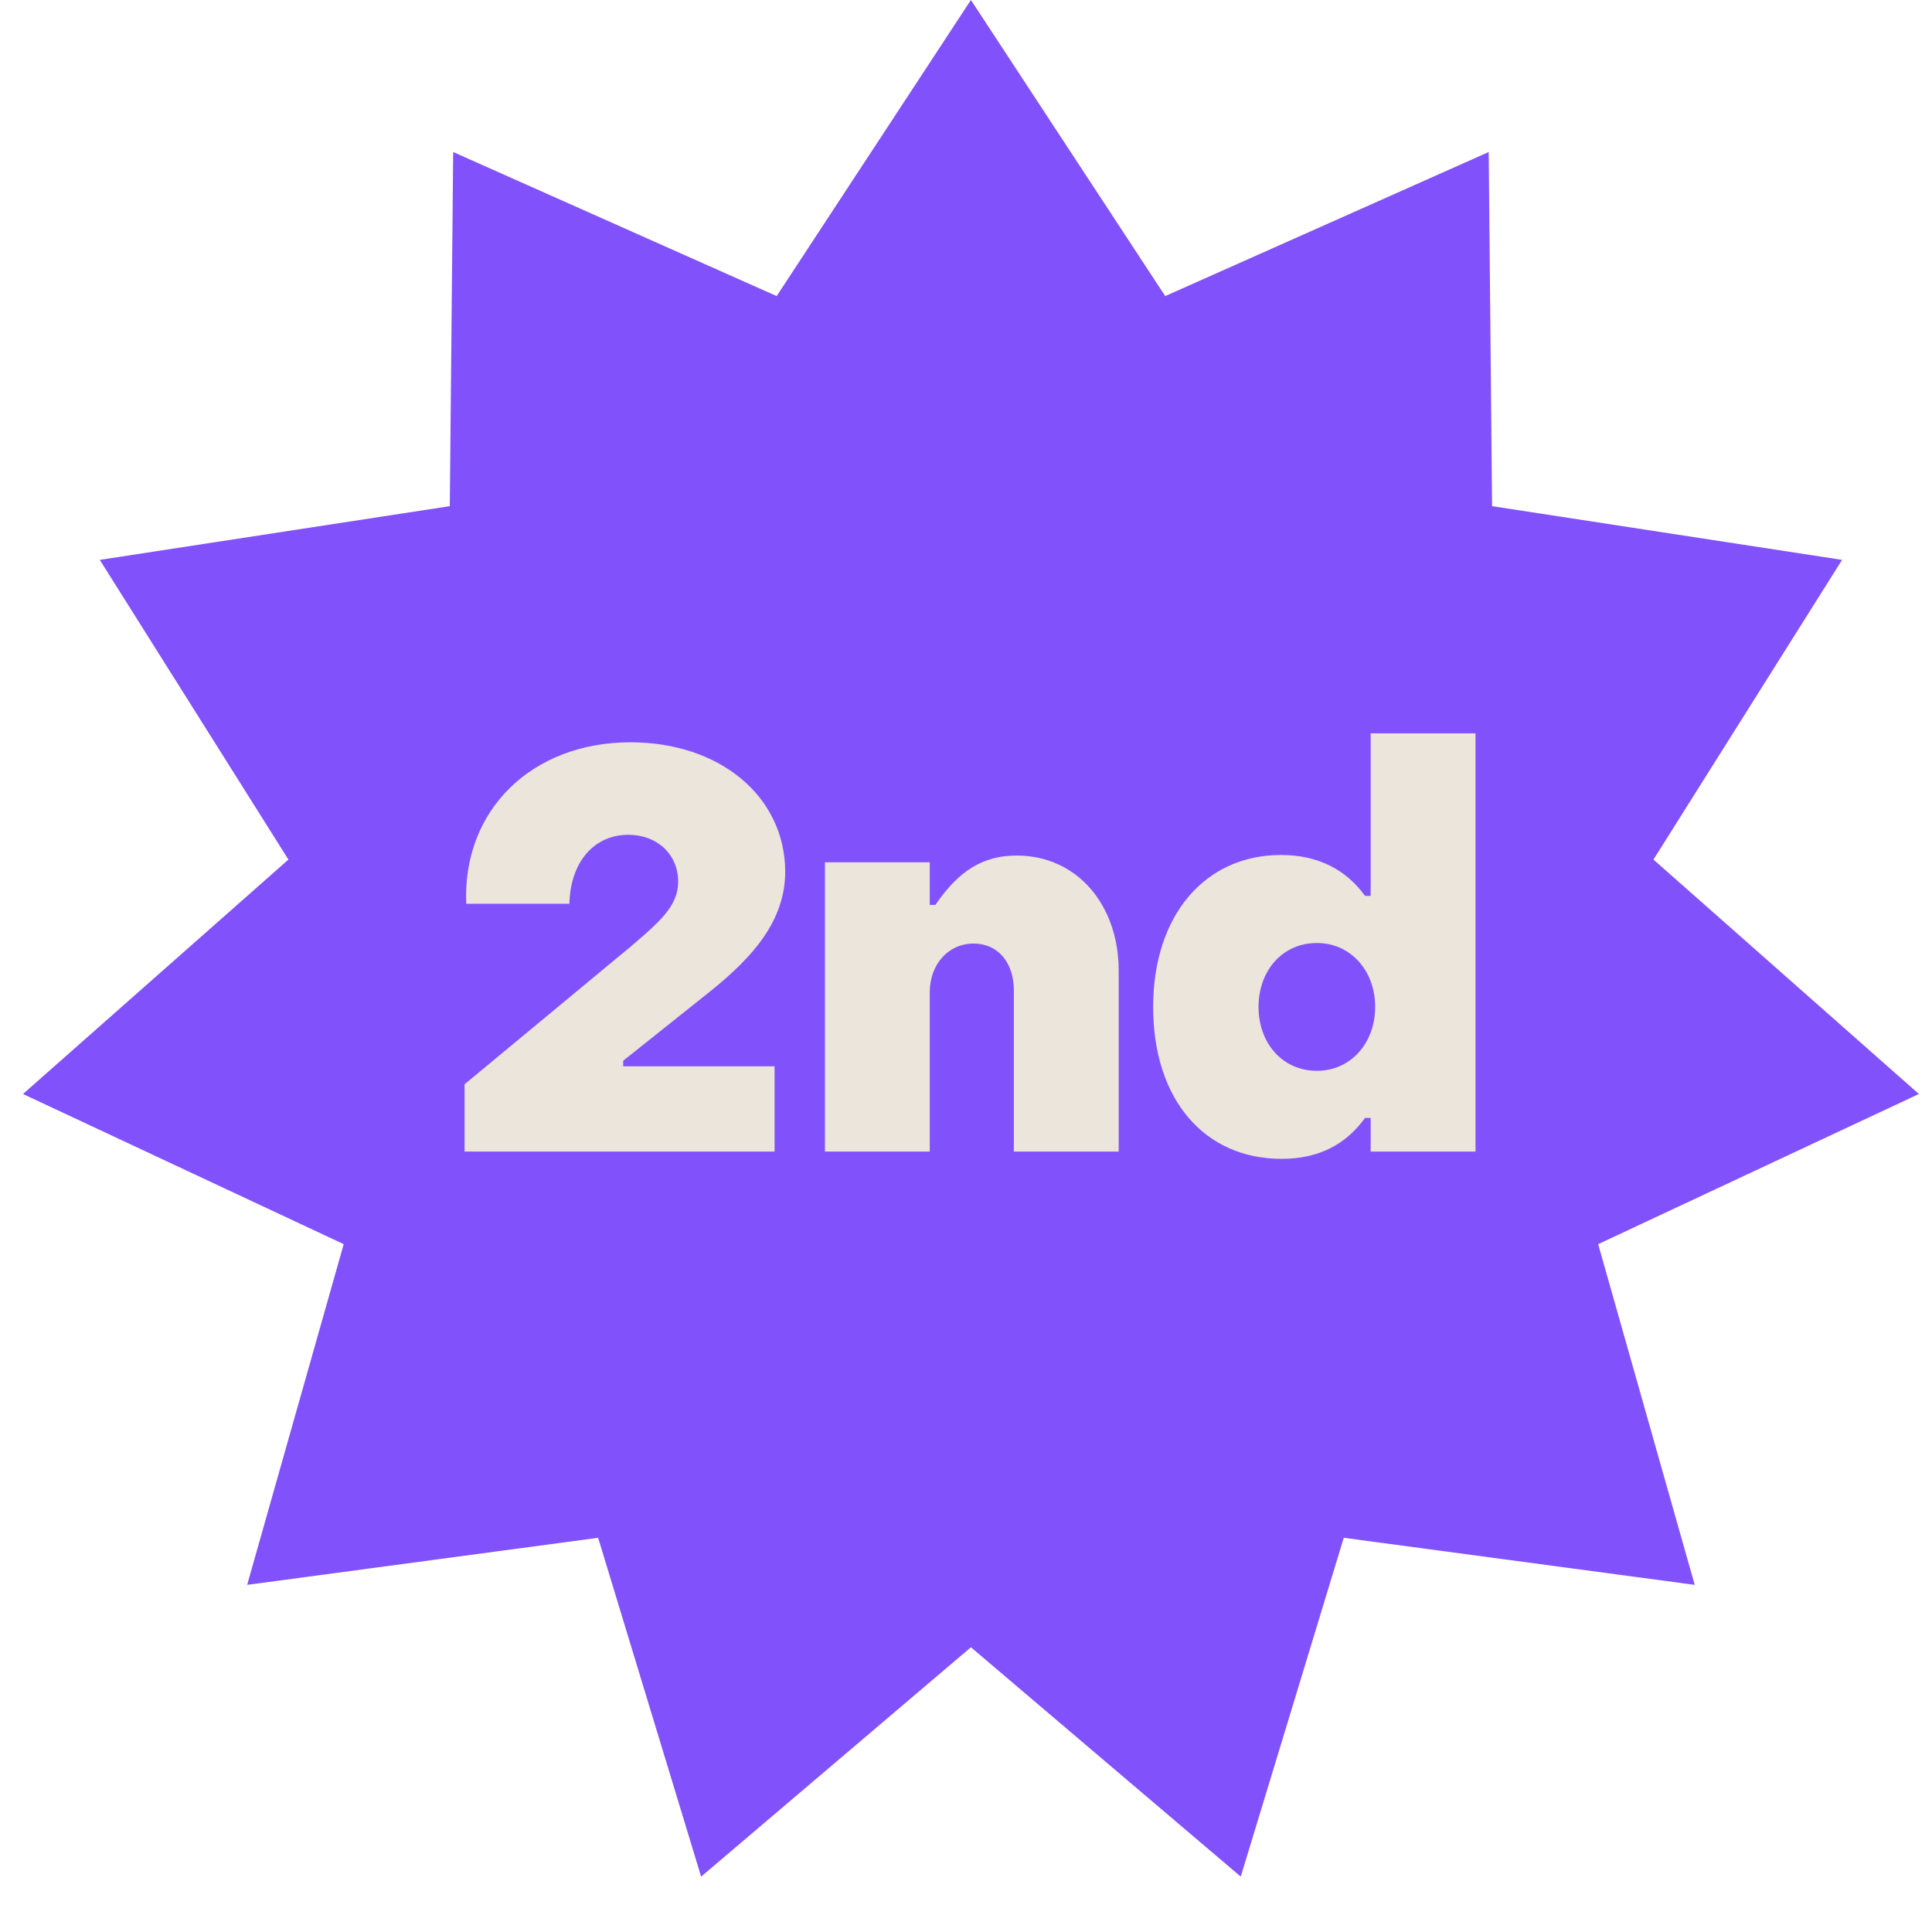 <svg width="71" height="71" viewBox="0 0 71 71" fill="none" xmlns="http://www.w3.org/2000/svg">
<path d="M35.681 0L42.821 10.881L54.709 5.587L54.833 18.601L67.696 20.575L60.764 31.589L70.518 40.204L58.732 45.722L62.28 58.243L49.382 56.513L45.597 68.965L35.681 60.536L25.766 68.965L21.981 56.513L9.083 58.243L12.631 45.722L0.845 40.204L10.599 31.589L3.667 20.575L16.53 18.601L16.654 5.587L28.542 10.881L35.681 0Z" fill="#8151FB"/>
<path d="M28.465 42.319V39.187H22.903V38.981L26.055 36.468C27.682 35.17 28.857 33.831 28.857 32.018C28.836 29.257 26.446 27.279 23.17 27.279C19.544 27.279 16.99 29.772 17.134 33.213H20.925C20.966 31.626 21.872 30.679 23.088 30.679C24.159 30.679 24.922 31.4 24.922 32.409C24.922 33.295 24.221 33.893 23.212 34.758L17.072 39.847V42.319H28.465ZM34.169 42.319V36.468C34.169 35.417 34.87 34.675 35.776 34.675C36.682 34.675 37.259 35.376 37.259 36.406V42.319H41.112V35.685C41.112 33.233 39.567 31.441 37.362 31.441C36.106 31.441 35.22 32.018 34.375 33.254H34.169V31.688H30.316V42.319H34.169ZM47.096 42.587C48.476 42.587 49.465 42.051 50.165 41.083H50.371V42.319H54.224V26.95H50.371V32.924H50.165C49.465 31.956 48.435 31.42 47.075 31.42C44.294 31.42 42.378 33.625 42.378 37.004C42.378 40.423 44.273 42.587 47.096 42.587ZM48.394 39.352C47.137 39.352 46.251 38.343 46.251 37.004C46.251 35.664 47.137 34.655 48.394 34.655C49.63 34.655 50.536 35.664 50.536 37.004C50.536 38.343 49.63 39.352 48.394 39.352Z" fill="#EBE5DB"/>
</svg>
